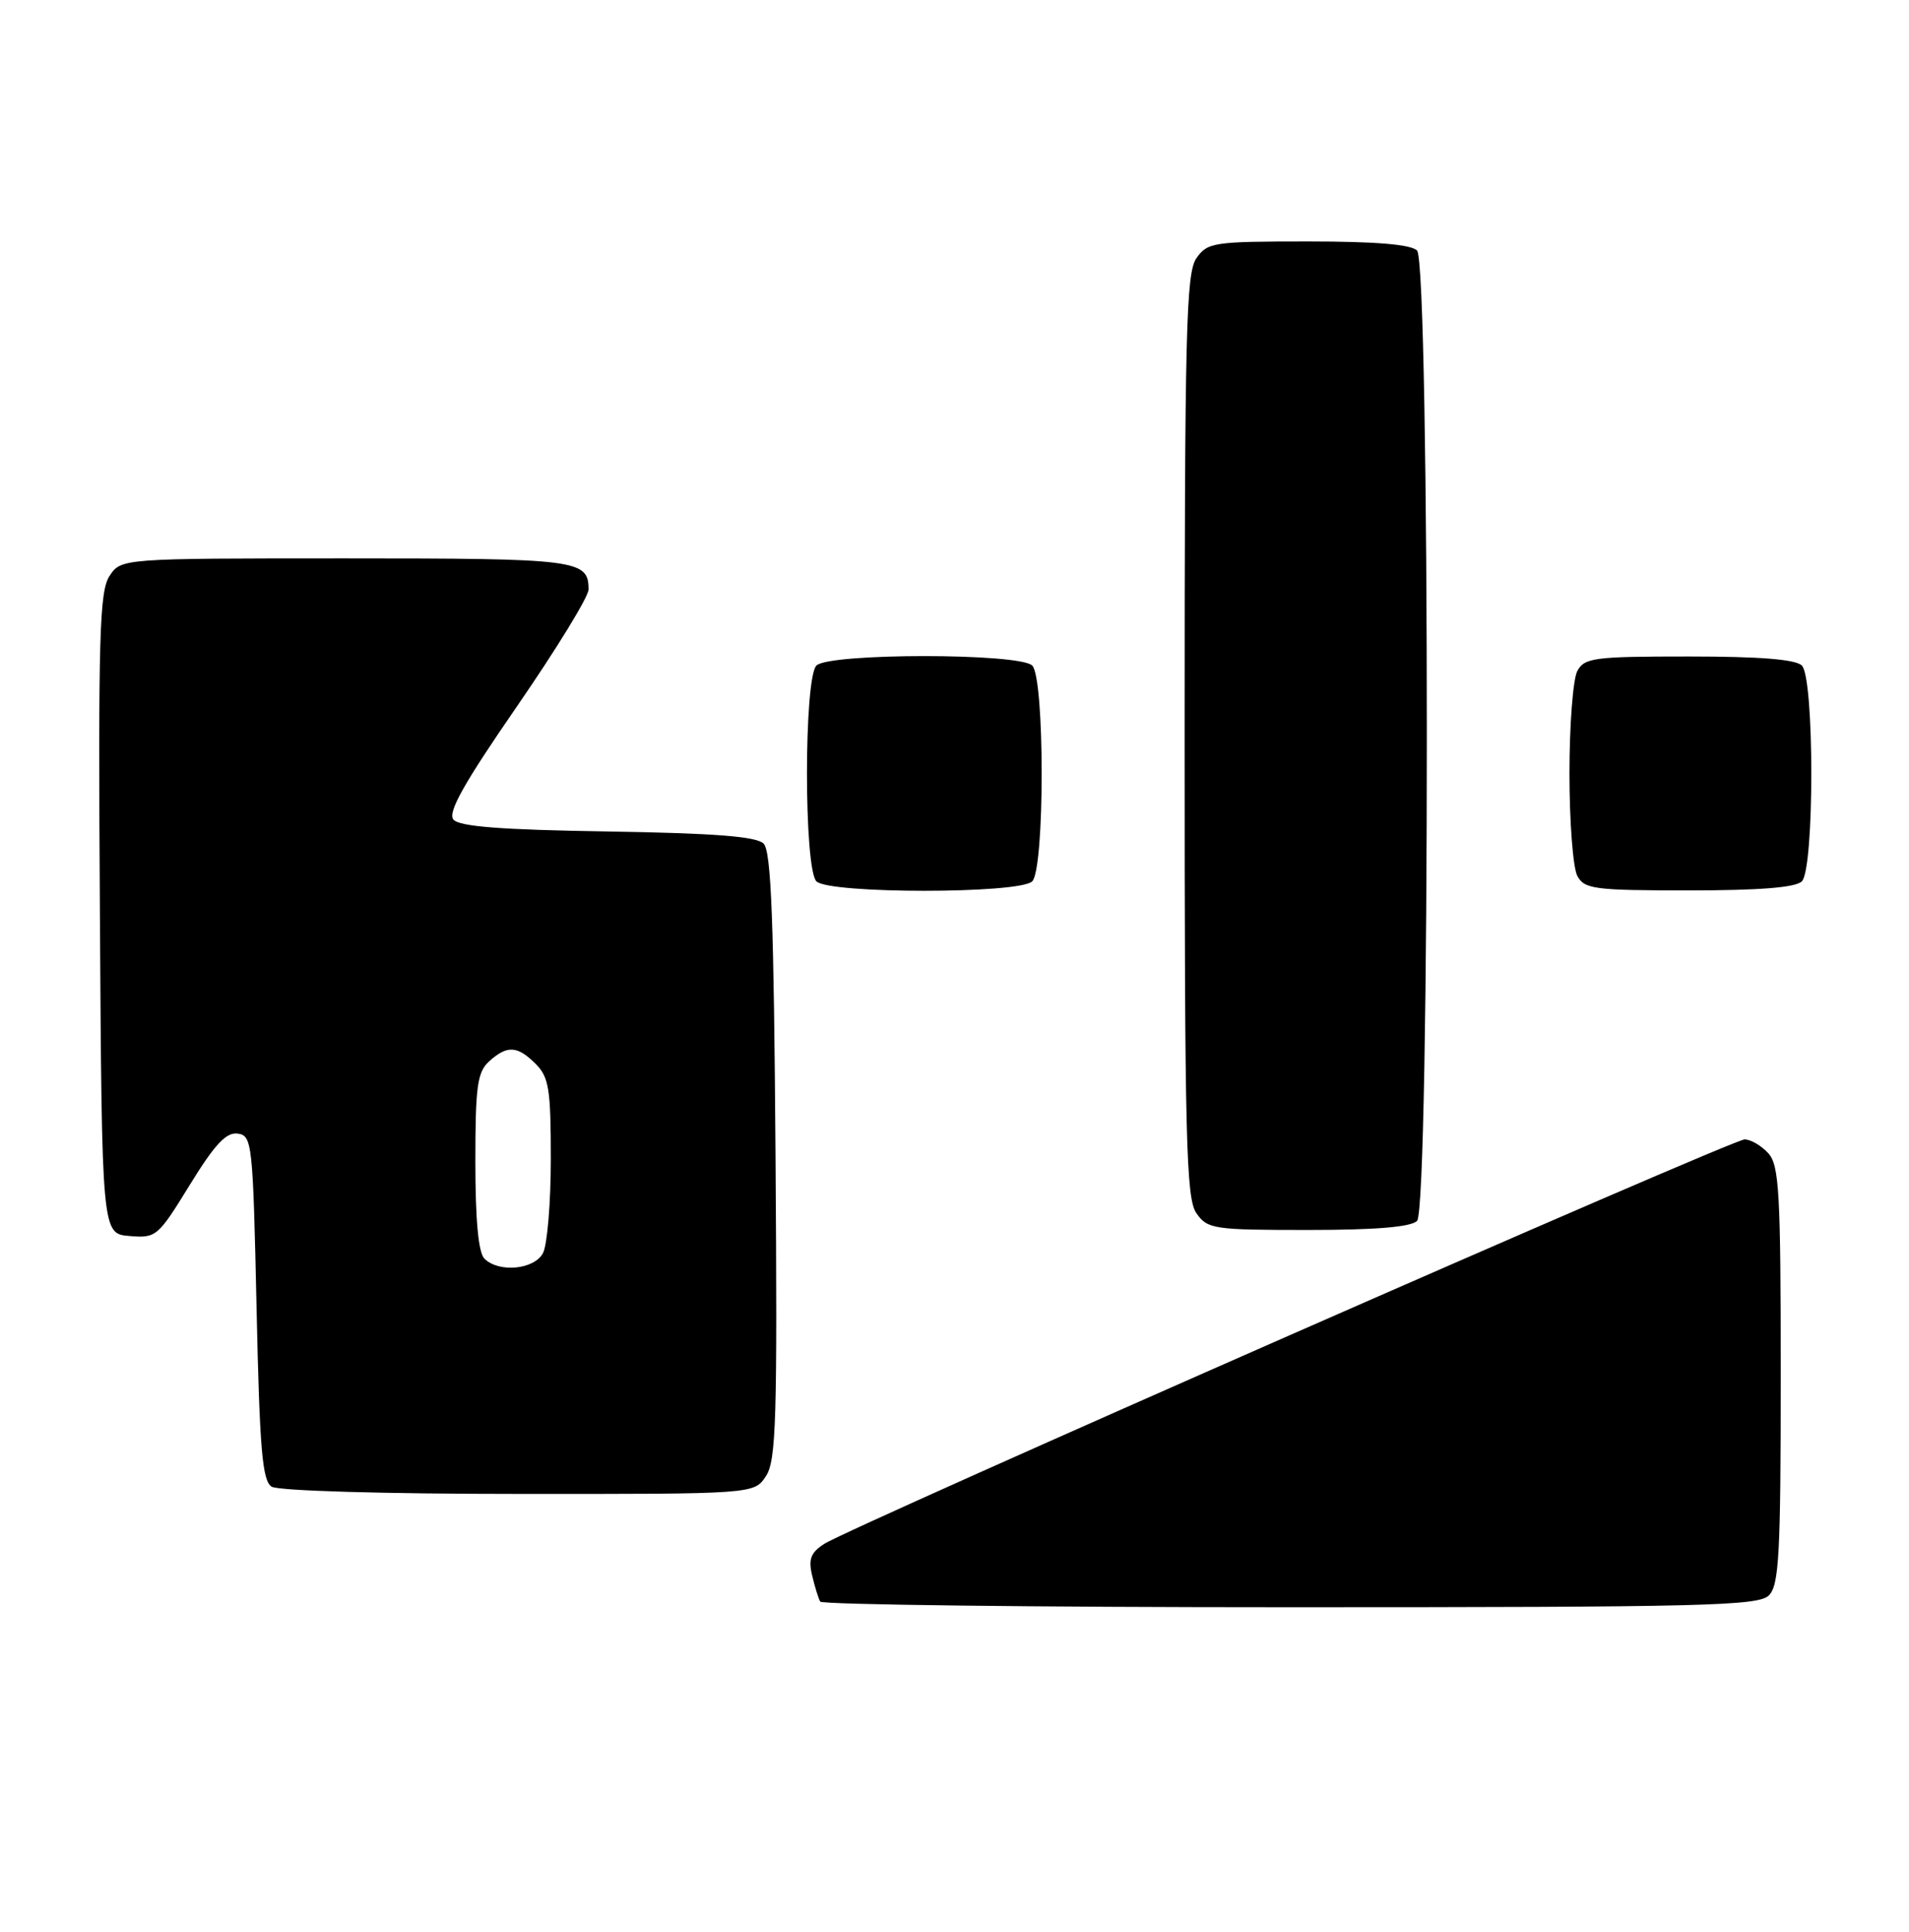 <?xml version="1.0" encoding="UTF-8" standalone="no"?>
<!DOCTYPE svg PUBLIC "-//W3C//DTD SVG 1.1//EN" "http://www.w3.org/Graphics/SVG/1.1/DTD/svg11.dtd" >
<svg xmlns="http://www.w3.org/2000/svg" xmlns:xlink="http://www.w3.org/1999/xlink" version="1.1" viewBox="0 0 253 256">
 <g >
 <path fill="currentColor"
d=" M 234.43 211.43 C 235.78 210.08 236.00 206.01 236.00 182.26 C 236.00 157.98 235.80 154.44 234.35 152.83 C 233.43 151.82 232.02 151.00 231.21 151.00 C 229.56 151.00 112.79 202.32 109.24 204.60 C 107.45 205.75 107.11 206.63 107.63 208.78 C 107.98 210.28 108.47 211.84 108.70 212.25 C 108.93 212.66 136.96 213.00 170.99 213.00 C 225.90 213.00 233.03 212.82 234.43 211.43 Z  M 101.51 195.62 C 102.87 193.56 103.03 188.08 102.78 153.17 C 102.56 121.97 102.21 112.81 101.20 111.80 C 100.25 110.85 94.74 110.42 80.53 110.19 C 66.41 109.97 60.86 109.54 60.09 108.61 C 59.31 107.67 61.47 103.82 68.52 93.60 C 73.73 86.04 78.00 79.08 78.00 78.13 C 78.00 74.17 76.64 74.00 45.82 74.00 C 16.05 74.00 16.05 74.00 14.51 76.34 C 13.18 78.37 13.01 84.36 13.24 121.09 C 13.50 163.50 13.50 163.50 17.15 163.80 C 20.70 164.10 20.93 163.90 25.15 157.03 C 28.46 151.65 29.98 150.02 31.50 150.23 C 33.42 150.49 33.52 151.45 34.00 173.29 C 34.41 192.07 34.76 196.24 36.00 197.02 C 36.86 197.57 50.84 197.98 68.73 197.98 C 99.95 198.00 99.95 198.00 101.51 195.62 Z  M 187.80 161.80 C 189.53 160.07 189.53 34.93 187.80 33.20 C 186.99 32.39 182.32 32.00 173.36 32.00 C 160.81 32.00 160.03 32.12 158.56 34.22 C 157.19 36.18 157.00 43.86 157.00 97.50 C 157.00 151.14 157.19 158.82 158.56 160.78 C 160.03 162.88 160.81 163.00 173.36 163.00 C 182.32 163.00 186.99 162.61 187.80 161.80 Z  M 136.80 116.80 C 138.47 115.13 138.47 89.87 136.80 88.20 C 135.13 86.53 109.87 86.53 108.20 88.20 C 106.53 89.87 106.53 115.13 108.20 116.80 C 109.87 118.47 135.13 118.47 136.80 116.80 Z  M 238.80 116.80 C 240.47 115.13 240.47 89.87 238.80 88.20 C 237.98 87.38 233.21 87.00 223.84 87.00 C 211.25 87.00 209.98 87.17 209.04 88.93 C 208.47 90.00 208.00 96.10 208.00 102.50 C 208.00 108.90 208.47 115.00 209.04 116.07 C 209.98 117.83 211.25 118.00 223.84 118.00 C 233.21 118.00 237.98 117.62 238.80 116.80 Z  M 64.20 166.80 C 63.40 166.00 63.00 161.68 63.00 153.95 C 63.00 143.94 63.26 142.08 64.83 140.65 C 67.22 138.49 68.57 138.57 71.00 141.00 C 72.75 142.75 73.00 144.33 73.00 153.57 C 73.00 159.38 72.53 165.00 71.96 166.07 C 70.79 168.26 66.10 168.70 64.20 166.80 Z "/>
</g>
</svg>